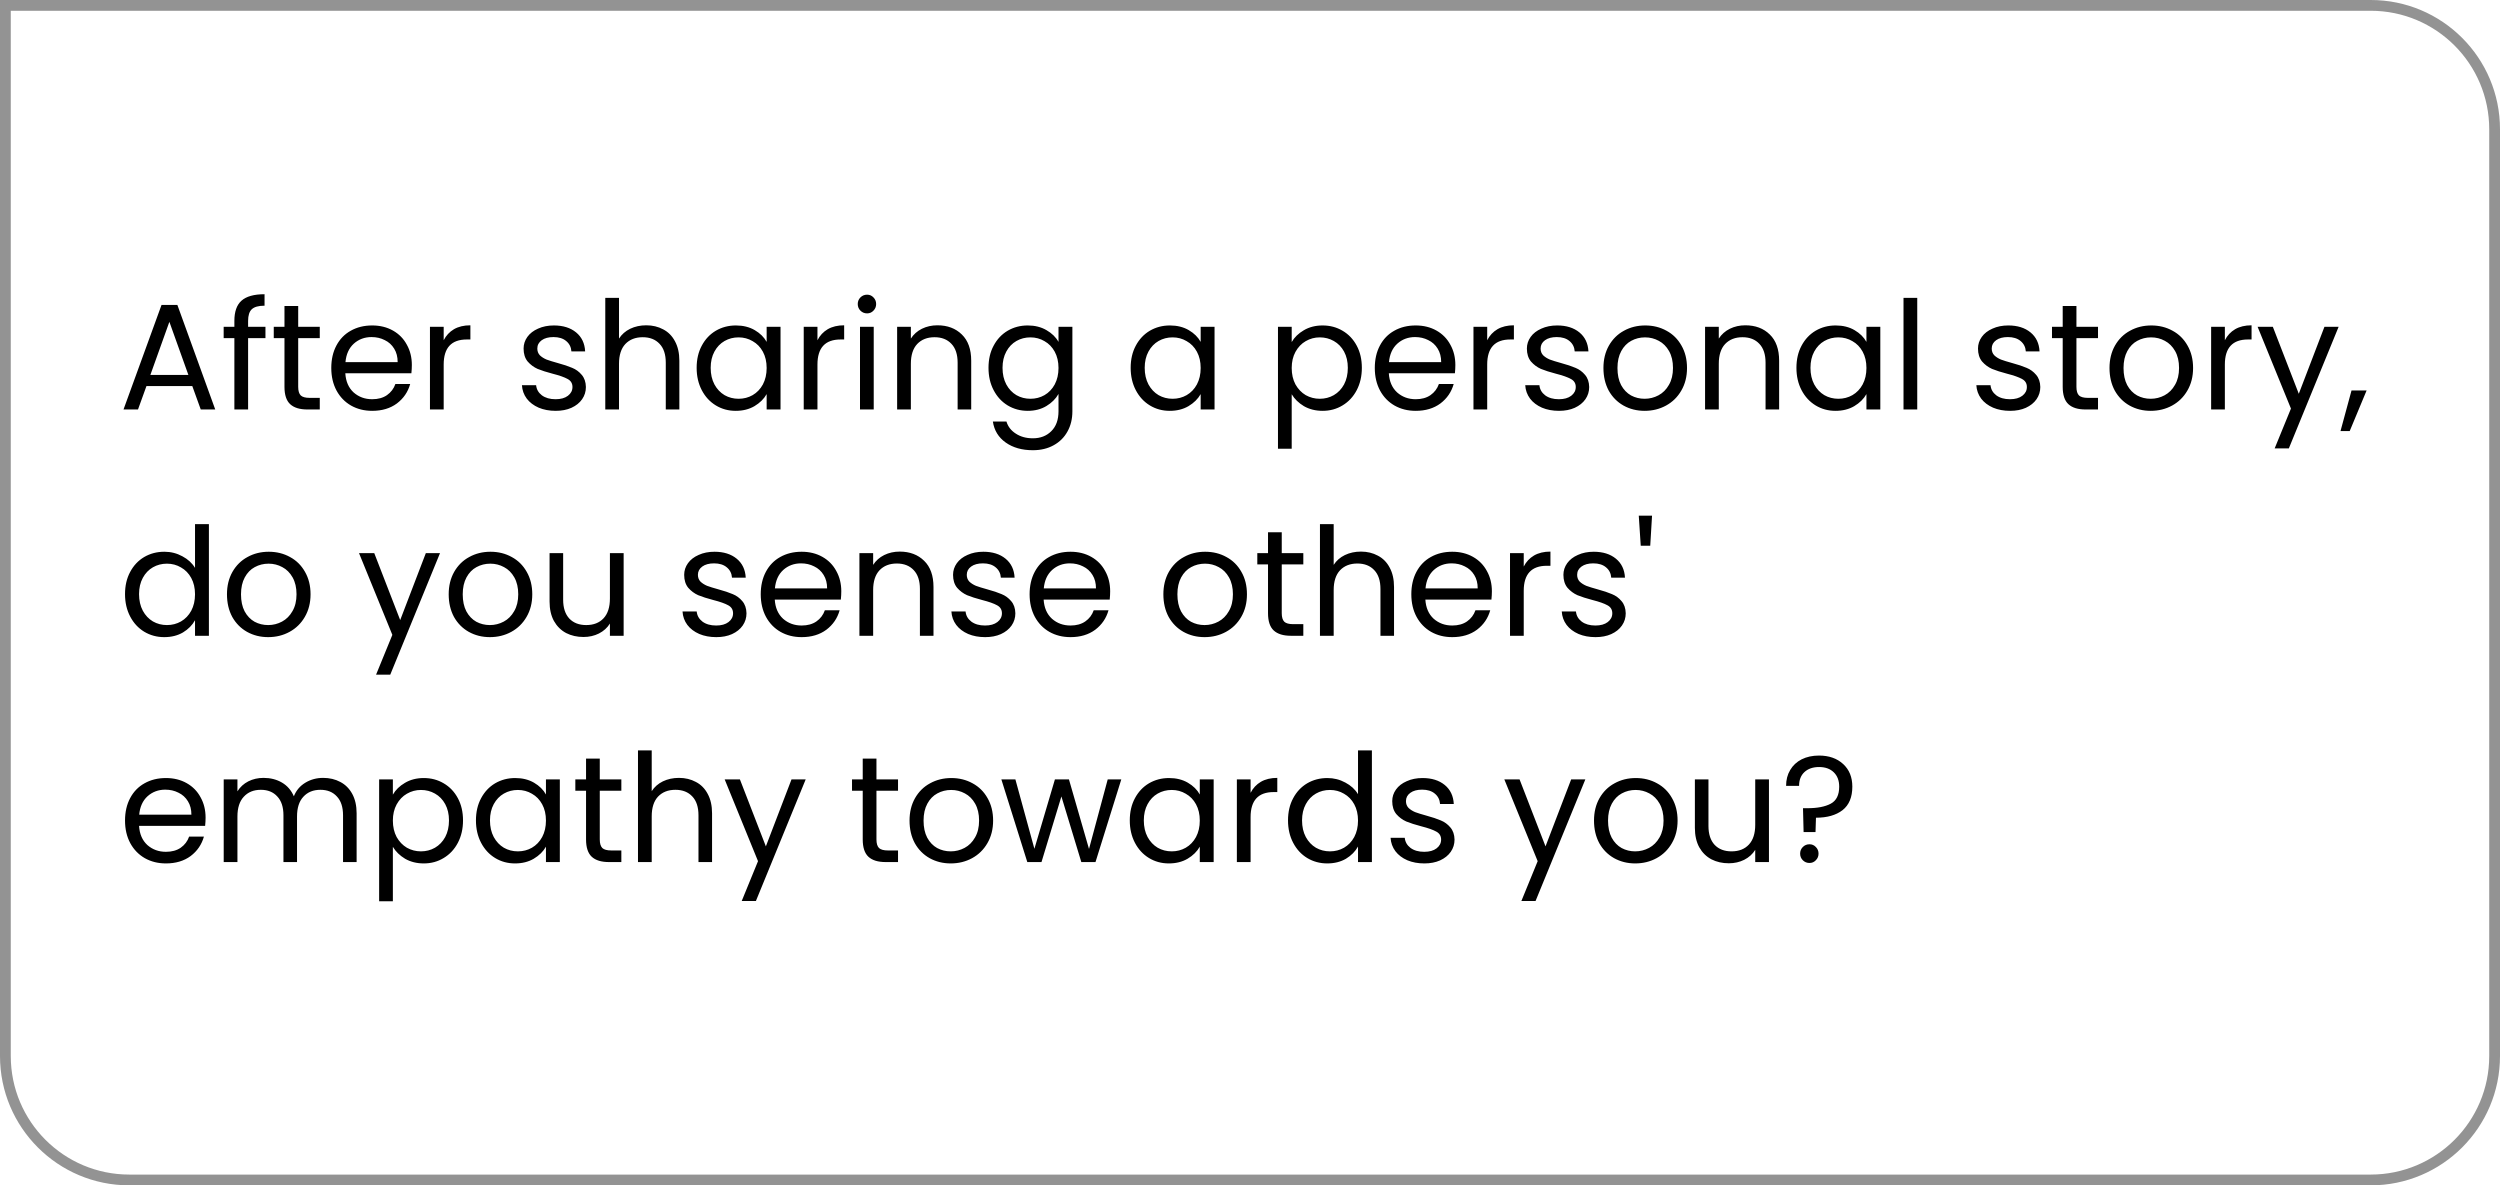 <svg width="232" height="110" viewBox="0 0 232 110" fill="none" xmlns="http://www.w3.org/2000/svg">
<path d="M0.5 0.5H220C226.351 0.5 231.5 5.649 231.5 12V98C231.5 104.351 226.351 109.5 220 109.5H12C5.649 109.5 0.5 104.351 0.5 98V0.5Z" stroke="#939393"/>
<path d="M17.846 35.83H13.59L12.806 38H11.462L14.99 28.298H16.46L19.974 38H18.63L17.846 35.83ZM17.482 34.794L15.718 29.866L13.954 34.794H17.482ZM24.634 31.378H23.024V38H21.75V31.378H20.756V30.328H21.75V29.782C21.75 28.923 21.969 28.298 22.408 27.906C22.856 27.505 23.57 27.304 24.55 27.304V28.368C23.99 28.368 23.593 28.48 23.36 28.704C23.136 28.919 23.024 29.278 23.024 29.782V30.328H24.634V31.378ZM27.673 31.378V35.9C27.673 36.273 27.752 36.539 27.911 36.698C28.07 36.847 28.345 36.922 28.737 36.922H29.675V38H28.527C27.818 38 27.286 37.837 26.931 37.51C26.576 37.183 26.399 36.647 26.399 35.9V31.378H25.405V30.328H26.399V28.396H27.673V30.328H29.675V31.378H27.673ZM38.219 33.87C38.219 34.113 38.205 34.369 38.177 34.64H32.045C32.091 35.396 32.348 35.989 32.815 36.418C33.291 36.838 33.865 37.048 34.537 37.048C35.087 37.048 35.545 36.922 35.909 36.67C36.282 36.409 36.543 36.063 36.693 35.634H38.065C37.859 36.371 37.449 36.973 36.833 37.44C36.217 37.897 35.451 38.126 34.537 38.126C33.809 38.126 33.155 37.963 32.577 37.636C32.007 37.309 31.559 36.847 31.233 36.25C30.906 35.643 30.743 34.943 30.743 34.15C30.743 33.357 30.901 32.661 31.219 32.064C31.536 31.467 31.979 31.009 32.549 30.692C33.127 30.365 33.79 30.202 34.537 30.202C35.265 30.202 35.909 30.361 36.469 30.678C37.029 30.995 37.458 31.434 37.757 31.994C38.065 32.545 38.219 33.17 38.219 33.87ZM36.903 33.604C36.903 33.119 36.795 32.703 36.581 32.358C36.366 32.003 36.072 31.737 35.699 31.56C35.335 31.373 34.929 31.28 34.481 31.28C33.837 31.28 33.286 31.485 32.829 31.896C32.381 32.307 32.124 32.876 32.059 33.604H36.903ZM41.174 31.574C41.398 31.135 41.716 30.795 42.126 30.552C42.546 30.309 43.055 30.188 43.652 30.188V31.504H43.316C41.888 31.504 41.174 32.279 41.174 33.828V38H39.9V30.328H41.174V31.574ZM51.571 38.126C50.983 38.126 50.456 38.028 49.989 37.832C49.523 37.627 49.154 37.347 48.883 36.992C48.613 36.628 48.463 36.213 48.435 35.746H49.751C49.789 36.129 49.966 36.441 50.283 36.684C50.61 36.927 51.035 37.048 51.557 37.048C52.043 37.048 52.425 36.941 52.705 36.726C52.985 36.511 53.125 36.241 53.125 35.914C53.125 35.578 52.976 35.331 52.677 35.172C52.379 35.004 51.917 34.841 51.291 34.682C50.722 34.533 50.255 34.383 49.891 34.234C49.537 34.075 49.229 33.847 48.967 33.548C48.715 33.24 48.589 32.839 48.589 32.344C48.589 31.952 48.706 31.593 48.939 31.266C49.173 30.939 49.504 30.683 49.933 30.496C50.363 30.3 50.853 30.202 51.403 30.202C52.253 30.202 52.939 30.417 53.461 30.846C53.984 31.275 54.264 31.863 54.301 32.61H53.027C52.999 32.209 52.836 31.887 52.537 31.644C52.248 31.401 51.856 31.28 51.361 31.28C50.904 31.28 50.54 31.378 50.269 31.574C49.999 31.77 49.863 32.027 49.863 32.344C49.863 32.596 49.943 32.806 50.101 32.974C50.269 33.133 50.475 33.263 50.717 33.366C50.969 33.459 51.315 33.567 51.753 33.688C52.304 33.837 52.752 33.987 53.097 34.136C53.443 34.276 53.737 34.491 53.979 34.78C54.231 35.069 54.362 35.447 54.371 35.914C54.371 36.334 54.255 36.712 54.021 37.048C53.788 37.384 53.457 37.65 53.027 37.846C52.607 38.033 52.122 38.126 51.571 38.126ZM59.978 30.188C60.556 30.188 61.079 30.314 61.546 30.566C62.013 30.809 62.377 31.177 62.638 31.672C62.908 32.167 63.044 32.769 63.044 33.478V38H61.784V33.66C61.784 32.895 61.593 32.311 61.21 31.91C60.827 31.499 60.304 31.294 59.642 31.294C58.97 31.294 58.433 31.504 58.032 31.924C57.64 32.344 57.444 32.955 57.444 33.758V38H56.17V27.64H57.444V31.42C57.696 31.028 58.041 30.725 58.48 30.51C58.928 30.295 59.427 30.188 59.978 30.188ZM64.649 34.136C64.649 33.352 64.808 32.666 65.125 32.078C65.442 31.481 65.876 31.019 66.427 30.692C66.987 30.365 67.608 30.202 68.289 30.202C68.961 30.202 69.544 30.347 70.039 30.636C70.534 30.925 70.902 31.289 71.145 31.728V30.328H72.433V38H71.145V36.572C70.893 37.02 70.515 37.393 70.011 37.692C69.516 37.981 68.938 38.126 68.275 38.126C67.594 38.126 66.978 37.958 66.427 37.622C65.876 37.286 65.442 36.815 65.125 36.208C64.808 35.601 64.649 34.911 64.649 34.136ZM71.145 34.15C71.145 33.571 71.028 33.067 70.795 32.638C70.561 32.209 70.244 31.882 69.843 31.658C69.451 31.425 69.017 31.308 68.541 31.308C68.065 31.308 67.631 31.42 67.239 31.644C66.847 31.868 66.534 32.195 66.301 32.624C66.067 33.053 65.951 33.557 65.951 34.136C65.951 34.724 66.067 35.237 66.301 35.676C66.534 36.105 66.847 36.437 67.239 36.67C67.631 36.894 68.065 37.006 68.541 37.006C69.017 37.006 69.451 36.894 69.843 36.67C70.244 36.437 70.561 36.105 70.795 35.676C71.028 35.237 71.145 34.729 71.145 34.15ZM75.86 31.574C76.084 31.135 76.401 30.795 76.812 30.552C77.232 30.309 77.74 30.188 78.338 30.188V31.504H78.002C76.574 31.504 75.86 32.279 75.86 33.828V38H74.586V30.328H75.86V31.574ZM80.466 29.082C80.224 29.082 80.019 28.998 79.85 28.83C79.683 28.662 79.599 28.457 79.599 28.214C79.599 27.971 79.683 27.766 79.85 27.598C80.019 27.43 80.224 27.346 80.466 27.346C80.7 27.346 80.896 27.43 81.055 27.598C81.222 27.766 81.306 27.971 81.306 28.214C81.306 28.457 81.222 28.662 81.055 28.83C80.896 28.998 80.7 29.082 80.466 29.082ZM81.082 30.328V38H79.808V30.328H81.082ZM86.992 30.188C87.925 30.188 88.681 30.473 89.26 31.042C89.838 31.602 90.128 32.414 90.128 33.478V38H88.868V33.66C88.868 32.895 88.676 32.311 88.294 31.91C87.911 31.499 87.388 31.294 86.726 31.294C86.054 31.294 85.517 31.504 85.116 31.924C84.724 32.344 84.528 32.955 84.528 33.758V38H83.254V30.328H84.528V31.42C84.78 31.028 85.12 30.725 85.55 30.51C85.988 30.295 86.469 30.188 86.992 30.188ZM95.373 30.202C96.035 30.202 96.614 30.347 97.109 30.636C97.613 30.925 97.986 31.289 98.229 31.728V30.328H99.517V38.168C99.517 38.868 99.368 39.489 99.069 40.03C98.77 40.581 98.341 41.01 97.781 41.318C97.23 41.626 96.586 41.78 95.849 41.78C94.841 41.78 94.001 41.542 93.329 41.066C92.657 40.59 92.26 39.941 92.139 39.12H93.399C93.539 39.587 93.828 39.96 94.267 40.24C94.706 40.529 95.233 40.674 95.849 40.674C96.549 40.674 97.118 40.455 97.557 40.016C98.005 39.577 98.229 38.961 98.229 38.168V36.558C97.977 37.006 97.603 37.379 97.109 37.678C96.614 37.977 96.035 38.126 95.373 38.126C94.692 38.126 94.071 37.958 93.511 37.622C92.96 37.286 92.526 36.815 92.209 36.208C91.891 35.601 91.733 34.911 91.733 34.136C91.733 33.352 91.891 32.666 92.209 32.078C92.526 31.481 92.96 31.019 93.511 30.692C94.071 30.365 94.692 30.202 95.373 30.202ZM98.229 34.15C98.229 33.571 98.112 33.067 97.879 32.638C97.645 32.209 97.328 31.882 96.927 31.658C96.535 31.425 96.101 31.308 95.625 31.308C95.149 31.308 94.715 31.42 94.323 31.644C93.931 31.868 93.618 32.195 93.385 32.624C93.151 33.053 93.035 33.557 93.035 34.136C93.035 34.724 93.151 35.237 93.385 35.676C93.618 36.105 93.931 36.437 94.323 36.67C94.715 36.894 95.149 37.006 95.625 37.006C96.101 37.006 96.535 36.894 96.927 36.67C97.328 36.437 97.645 36.105 97.879 35.676C98.112 35.237 98.229 34.729 98.229 34.15ZM104.926 34.136C104.926 33.352 105.085 32.666 105.402 32.078C105.72 31.481 106.154 31.019 106.704 30.692C107.264 30.365 107.885 30.202 108.566 30.202C109.238 30.202 109.822 30.347 110.316 30.636C110.811 30.925 111.18 31.289 111.422 31.728V30.328H112.71V38H111.422V36.572C111.17 37.02 110.792 37.393 110.288 37.692C109.794 37.981 109.215 38.126 108.552 38.126C107.871 38.126 107.255 37.958 106.704 37.622C106.154 37.286 105.72 36.815 105.402 36.208C105.085 35.601 104.926 34.911 104.926 34.136ZM111.422 34.15C111.422 33.571 111.306 33.067 111.072 32.638C110.839 32.209 110.522 31.882 110.12 31.658C109.728 31.425 109.294 31.308 108.818 31.308C108.342 31.308 107.908 31.42 107.516 31.644C107.124 31.868 106.812 32.195 106.578 32.624C106.345 33.053 106.228 33.557 106.228 34.136C106.228 34.724 106.345 35.237 106.578 35.676C106.812 36.105 107.124 36.437 107.516 36.67C107.908 36.894 108.342 37.006 108.818 37.006C109.294 37.006 109.728 36.894 110.12 36.67C110.522 36.437 110.839 36.105 111.072 35.676C111.306 35.237 111.422 34.729 111.422 34.15ZM119.87 31.742C120.122 31.303 120.495 30.939 120.99 30.65C121.494 30.351 122.077 30.202 122.74 30.202C123.421 30.202 124.037 30.365 124.588 30.692C125.148 31.019 125.586 31.481 125.904 32.078C126.221 32.666 126.38 33.352 126.38 34.136C126.38 34.911 126.221 35.601 125.904 36.208C125.586 36.815 125.148 37.286 124.588 37.622C124.037 37.958 123.421 38.126 122.74 38.126C122.086 38.126 121.508 37.981 121.004 37.692C120.509 37.393 120.131 37.025 119.87 36.586V41.64H118.596V30.328H119.87V31.742ZM125.078 34.136C125.078 33.557 124.961 33.053 124.728 32.624C124.494 32.195 124.177 31.868 123.776 31.644C123.384 31.42 122.95 31.308 122.474 31.308C122.007 31.308 121.573 31.425 121.172 31.658C120.78 31.882 120.462 32.213 120.22 32.652C119.986 33.081 119.87 33.581 119.87 34.15C119.87 34.729 119.986 35.237 120.22 35.676C120.462 36.105 120.78 36.437 121.172 36.67C121.573 36.894 122.007 37.006 122.474 37.006C122.95 37.006 123.384 36.894 123.776 36.67C124.177 36.437 124.494 36.105 124.728 35.676C124.961 35.237 125.078 34.724 125.078 34.136ZM135.057 33.87C135.057 34.113 135.043 34.369 135.015 34.64H128.883C128.929 35.396 129.186 35.989 129.653 36.418C130.129 36.838 130.703 37.048 131.375 37.048C131.925 37.048 132.383 36.922 132.747 36.67C133.12 36.409 133.381 36.063 133.531 35.634H134.903C134.697 36.371 134.287 36.973 133.671 37.44C133.055 37.897 132.289 38.126 131.375 38.126C130.647 38.126 129.993 37.963 129.415 37.636C128.845 37.309 128.397 36.847 128.071 36.25C127.744 35.643 127.581 34.943 127.581 34.15C127.581 33.357 127.739 32.661 128.057 32.064C128.374 31.467 128.817 31.009 129.387 30.692C129.965 30.365 130.628 30.202 131.375 30.202C132.103 30.202 132.747 30.361 133.307 30.678C133.867 30.995 134.296 31.434 134.595 31.994C134.903 32.545 135.057 33.17 135.057 33.87ZM133.741 33.604C133.741 33.119 133.633 32.703 133.419 32.358C133.204 32.003 132.91 31.737 132.537 31.56C132.173 31.373 131.767 31.28 131.319 31.28C130.675 31.28 130.124 31.485 129.667 31.896C129.219 32.307 128.962 32.876 128.897 33.604H133.741ZM138.012 31.574C138.236 31.135 138.553 30.795 138.964 30.552C139.384 30.309 139.893 30.188 140.49 30.188V31.504H140.154C138.726 31.504 138.012 32.279 138.012 33.828V38H136.738V30.328H138.012V31.574ZM144.677 38.126C144.089 38.126 143.561 38.028 143.095 37.832C142.628 37.627 142.259 37.347 141.989 36.992C141.718 36.628 141.569 36.213 141.541 35.746H142.857C142.894 36.129 143.071 36.441 143.389 36.684C143.715 36.927 144.14 37.048 144.663 37.048C145.148 37.048 145.531 36.941 145.811 36.726C146.091 36.511 146.231 36.241 146.231 35.914C146.231 35.578 146.081 35.331 145.783 35.172C145.484 35.004 145.022 34.841 144.397 34.682C143.827 34.533 143.361 34.383 142.997 34.234C142.642 34.075 142.334 33.847 142.073 33.548C141.821 33.24 141.695 32.839 141.695 32.344C141.695 31.952 141.811 31.593 142.045 31.266C142.278 30.939 142.609 30.683 143.039 30.496C143.468 30.3 143.958 30.202 144.509 30.202C145.358 30.202 146.044 30.417 146.567 30.846C147.089 31.275 147.369 31.863 147.407 32.61H146.133C146.105 32.209 145.941 31.887 145.643 31.644C145.353 31.401 144.961 31.28 144.467 31.28C144.009 31.28 143.645 31.378 143.375 31.574C143.104 31.77 142.969 32.027 142.969 32.344C142.969 32.596 143.048 32.806 143.207 32.974C143.375 33.133 143.58 33.263 143.823 33.366C144.075 33.459 144.42 33.567 144.859 33.688C145.409 33.837 145.857 33.987 146.203 34.136C146.548 34.276 146.842 34.491 147.085 34.78C147.337 35.069 147.467 35.447 147.477 35.914C147.477 36.334 147.36 36.712 147.127 37.048C146.893 37.384 146.562 37.65 146.133 37.846C145.713 38.033 145.227 38.126 144.677 38.126ZM152.621 38.126C151.903 38.126 151.249 37.963 150.661 37.636C150.083 37.309 149.625 36.847 149.289 36.25C148.963 35.643 148.799 34.943 148.799 34.15C148.799 33.366 148.967 32.675 149.303 32.078C149.649 31.471 150.115 31.009 150.703 30.692C151.291 30.365 151.949 30.202 152.677 30.202C153.405 30.202 154.063 30.365 154.651 30.692C155.239 31.009 155.701 31.467 156.037 32.064C156.383 32.661 156.555 33.357 156.555 34.15C156.555 34.943 156.378 35.643 156.023 36.25C155.678 36.847 155.207 37.309 154.609 37.636C154.012 37.963 153.349 38.126 152.621 38.126ZM152.621 37.006C153.079 37.006 153.508 36.899 153.909 36.684C154.311 36.469 154.633 36.147 154.875 35.718C155.127 35.289 155.253 34.766 155.253 34.15C155.253 33.534 155.132 33.011 154.889 32.582C154.647 32.153 154.329 31.835 153.937 31.63C153.545 31.415 153.121 31.308 152.663 31.308C152.197 31.308 151.767 31.415 151.375 31.63C150.993 31.835 150.685 32.153 150.451 32.582C150.218 33.011 150.101 33.534 150.101 34.15C150.101 34.775 150.213 35.303 150.437 35.732C150.671 36.161 150.979 36.483 151.361 36.698C151.744 36.903 152.164 37.006 152.621 37.006ZM161.968 30.188C162.902 30.188 163.658 30.473 164.236 31.042C164.815 31.602 165.104 32.414 165.104 33.478V38H163.844V33.66C163.844 32.895 163.653 32.311 163.27 31.91C162.888 31.499 162.365 31.294 161.702 31.294C161.03 31.294 160.494 31.504 160.092 31.924C159.7 32.344 159.504 32.955 159.504 33.758V38H158.23V30.328H159.504V31.42C159.756 31.028 160.097 30.725 160.526 30.51C160.965 30.295 161.446 30.188 161.968 30.188ZM166.709 34.136C166.709 33.352 166.868 32.666 167.185 32.078C167.503 31.481 167.937 31.019 168.487 30.692C169.047 30.365 169.668 30.202 170.349 30.202C171.021 30.202 171.605 30.347 172.099 30.636C172.594 30.925 172.963 31.289 173.205 31.728V30.328H174.493V38H173.205V36.572C172.953 37.02 172.575 37.393 172.071 37.692C171.577 37.981 170.998 38.126 170.335 38.126C169.654 38.126 169.038 37.958 168.487 37.622C167.937 37.286 167.503 36.815 167.185 36.208C166.868 35.601 166.709 34.911 166.709 34.136ZM173.205 34.15C173.205 33.571 173.089 33.067 172.855 32.638C172.622 32.209 172.305 31.882 171.903 31.658C171.511 31.425 171.077 31.308 170.601 31.308C170.125 31.308 169.691 31.42 169.299 31.644C168.907 31.868 168.595 32.195 168.361 32.624C168.128 33.053 168.011 33.557 168.011 34.136C168.011 34.724 168.128 35.237 168.361 35.676C168.595 36.105 168.907 36.437 169.299 36.67C169.691 36.894 170.125 37.006 170.601 37.006C171.077 37.006 171.511 36.894 171.903 36.67C172.305 36.437 172.622 36.105 172.855 35.676C173.089 35.237 173.205 34.729 173.205 34.15ZM177.92 27.64V38H176.646V27.64H177.92ZM186.54 38.126C185.952 38.126 185.425 38.028 184.958 37.832C184.491 37.627 184.123 37.347 183.852 36.992C183.581 36.628 183.432 36.213 183.404 35.746H184.72C184.757 36.129 184.935 36.441 185.252 36.684C185.579 36.927 186.003 37.048 186.526 37.048C187.011 37.048 187.394 36.941 187.674 36.726C187.954 36.511 188.094 36.241 188.094 35.914C188.094 35.578 187.945 35.331 187.646 35.172C187.347 35.004 186.885 34.841 186.26 34.682C185.691 34.533 185.224 34.383 184.86 34.234C184.505 34.075 184.197 33.847 183.936 33.548C183.684 33.24 183.558 32.839 183.558 32.344C183.558 31.952 183.675 31.593 183.908 31.266C184.141 30.939 184.473 30.683 184.902 30.496C185.331 30.3 185.821 30.202 186.372 30.202C187.221 30.202 187.907 30.417 188.43 30.846C188.953 31.275 189.233 31.863 189.27 32.61H187.996C187.968 32.209 187.805 31.887 187.506 31.644C187.217 31.401 186.825 31.28 186.33 31.28C185.873 31.28 185.509 31.378 185.238 31.574C184.967 31.77 184.832 32.027 184.832 32.344C184.832 32.596 184.911 32.806 185.07 32.974C185.238 33.133 185.443 33.263 185.686 33.366C185.938 33.459 186.283 33.567 186.722 33.688C187.273 33.837 187.721 33.987 188.066 34.136C188.411 34.276 188.705 34.491 188.948 34.78C189.2 35.069 189.331 35.447 189.34 35.914C189.34 36.334 189.223 36.712 188.99 37.048C188.757 37.384 188.425 37.65 187.996 37.846C187.576 38.033 187.091 38.126 186.54 38.126ZM192.693 31.378V35.9C192.693 36.273 192.772 36.539 192.931 36.698C193.089 36.847 193.365 36.922 193.757 36.922H194.695V38H193.547C192.837 38 192.305 37.837 191.951 37.51C191.596 37.183 191.419 36.647 191.419 35.9V31.378H190.425V30.328H191.419V28.396H192.693V30.328H194.695V31.378H192.693ZM199.584 38.126C198.865 38.126 198.212 37.963 197.624 37.636C197.045 37.309 196.588 36.847 196.252 36.25C195.925 35.643 195.762 34.943 195.762 34.15C195.762 33.366 195.93 32.675 196.266 32.078C196.611 31.471 197.078 31.009 197.666 30.692C198.254 30.365 198.912 30.202 199.64 30.202C200.368 30.202 201.026 30.365 201.614 30.692C202.202 31.009 202.664 31.467 203 32.064C203.345 32.661 203.518 33.357 203.518 34.15C203.518 34.943 203.341 35.643 202.986 36.25C202.641 36.847 202.169 37.309 201.572 37.636C200.975 37.963 200.312 38.126 199.584 38.126ZM199.584 37.006C200.041 37.006 200.471 36.899 200.872 36.684C201.273 36.469 201.595 36.147 201.838 35.718C202.09 35.289 202.216 34.766 202.216 34.15C202.216 33.534 202.095 33.011 201.852 32.582C201.609 32.153 201.292 31.835 200.9 31.63C200.508 31.415 200.083 31.308 199.626 31.308C199.159 31.308 198.73 31.415 198.338 31.63C197.955 31.835 197.647 32.153 197.414 32.582C197.181 33.011 197.064 33.534 197.064 34.15C197.064 34.775 197.176 35.303 197.4 35.732C197.633 36.161 197.941 36.483 198.324 36.698C198.707 36.903 199.127 37.006 199.584 37.006ZM206.467 31.574C206.691 31.135 207.009 30.795 207.419 30.552C207.839 30.309 208.348 30.188 208.945 30.188V31.504H208.609C207.181 31.504 206.467 32.279 206.467 33.828V38H205.193V30.328H206.467V31.574ZM217.024 30.328L212.404 41.612H211.088L212.6 37.916L209.506 30.328H210.92L213.328 36.544L215.708 30.328H217.024ZM219.621 36.236L218.053 40.002H217.199L218.221 36.236H219.621ZM11.602 55.136C11.602 54.352 11.761 53.666 12.078 53.078C12.395 52.481 12.829 52.019 13.38 51.692C13.94 51.365 14.565 51.202 15.256 51.202C15.853 51.202 16.409 51.342 16.922 51.622C17.435 51.893 17.827 52.252 18.098 52.7V48.64H19.386V59H18.098V57.558C17.846 58.015 17.473 58.393 16.978 58.692C16.483 58.981 15.905 59.126 15.242 59.126C14.561 59.126 13.94 58.958 13.38 58.622C12.829 58.286 12.395 57.815 12.078 57.208C11.761 56.601 11.602 55.911 11.602 55.136ZM18.098 55.15C18.098 54.571 17.981 54.067 17.748 53.638C17.515 53.209 17.197 52.882 16.796 52.658C16.404 52.425 15.97 52.308 15.494 52.308C15.018 52.308 14.584 52.42 14.192 52.644C13.8 52.868 13.487 53.195 13.254 53.624C13.021 54.053 12.904 54.557 12.904 55.136C12.904 55.724 13.021 56.237 13.254 56.676C13.487 57.105 13.8 57.437 14.192 57.67C14.584 57.894 15.018 58.006 15.494 58.006C15.97 58.006 16.404 57.894 16.796 57.67C17.197 57.437 17.515 57.105 17.748 56.676C17.981 56.237 18.098 55.729 18.098 55.15ZM24.885 59.126C24.166 59.126 23.513 58.963 22.925 58.636C22.346 58.309 21.889 57.847 21.553 57.25C21.226 56.643 21.063 55.943 21.063 55.15C21.063 54.366 21.231 53.675 21.567 53.078C21.912 52.471 22.379 52.009 22.967 51.692C23.555 51.365 24.213 51.202 24.941 51.202C25.669 51.202 26.327 51.365 26.915 51.692C27.503 52.009 27.965 52.467 28.301 53.064C28.646 53.661 28.819 54.357 28.819 55.15C28.819 55.943 28.642 56.643 28.287 57.25C27.942 57.847 27.47 58.309 26.873 58.636C26.276 58.963 25.613 59.126 24.885 59.126ZM24.885 58.006C25.342 58.006 25.772 57.899 26.173 57.684C26.574 57.469 26.896 57.147 27.139 56.718C27.391 56.289 27.517 55.766 27.517 55.15C27.517 54.534 27.396 54.011 27.153 53.582C26.91 53.153 26.593 52.835 26.201 52.63C25.809 52.415 25.384 52.308 24.927 52.308C24.46 52.308 24.031 52.415 23.639 52.63C23.256 52.835 22.948 53.153 22.715 53.582C22.482 54.011 22.365 54.534 22.365 55.15C22.365 55.775 22.477 56.303 22.701 56.732C22.934 57.161 23.242 57.483 23.625 57.698C24.008 57.903 24.428 58.006 24.885 58.006ZM40.834 51.328L36.214 62.612H34.898L36.41 58.916L33.316 51.328H34.73L37.138 57.544L39.518 51.328H40.834ZM45.461 59.126C44.742 59.126 44.089 58.963 43.501 58.636C42.922 58.309 42.465 57.847 42.129 57.25C41.802 56.643 41.639 55.943 41.639 55.15C41.639 54.366 41.807 53.675 42.143 53.078C42.488 52.471 42.955 52.009 43.543 51.692C44.131 51.365 44.789 51.202 45.517 51.202C46.245 51.202 46.903 51.365 47.491 51.692C48.079 52.009 48.541 52.467 48.877 53.064C49.222 53.661 49.395 54.357 49.395 55.15C49.395 55.943 49.218 56.643 48.863 57.25C48.518 57.847 48.046 58.309 47.449 58.636C46.852 58.963 46.189 59.126 45.461 59.126ZM45.461 58.006C45.918 58.006 46.348 57.899 46.749 57.684C47.15 57.469 47.472 57.147 47.715 56.718C47.967 56.289 48.093 55.766 48.093 55.15C48.093 54.534 47.972 54.011 47.729 53.582C47.486 53.153 47.169 52.835 46.777 52.63C46.385 52.415 45.96 52.308 45.503 52.308C45.036 52.308 44.607 52.415 44.215 52.63C43.832 52.835 43.524 53.153 43.291 53.582C43.058 54.011 42.941 54.534 42.941 55.15C42.941 55.775 43.053 56.303 43.277 56.732C43.51 57.161 43.818 57.483 44.201 57.698C44.584 57.903 45.004 58.006 45.461 58.006ZM57.874 51.328V59H56.6V57.866C56.358 58.258 56.017 58.566 55.578 58.79C55.149 59.005 54.673 59.112 54.15 59.112C53.553 59.112 53.016 58.991 52.54 58.748C52.064 58.496 51.686 58.123 51.406 57.628C51.136 57.133 51 56.531 51 55.822V51.328H52.26V55.654C52.26 56.41 52.452 56.993 52.834 57.404C53.217 57.805 53.739 58.006 54.402 58.006C55.084 58.006 55.62 57.796 56.012 57.376C56.404 56.956 56.6 56.345 56.6 55.542V51.328H57.874ZM66.474 59.126C65.886 59.126 65.358 59.028 64.892 58.832C64.425 58.627 64.056 58.347 63.786 57.992C63.515 57.628 63.366 57.213 63.338 56.746H64.654C64.691 57.129 64.868 57.441 65.186 57.684C65.512 57.927 65.937 58.048 66.46 58.048C66.945 58.048 67.328 57.941 67.608 57.726C67.888 57.511 68.028 57.241 68.028 56.914C68.028 56.578 67.878 56.331 67.58 56.172C67.281 56.004 66.819 55.841 66.194 55.682C65.624 55.533 65.158 55.383 64.794 55.234C64.439 55.075 64.131 54.847 63.87 54.548C63.618 54.24 63.492 53.839 63.492 53.344C63.492 52.952 63.608 52.593 63.842 52.266C64.075 51.939 64.406 51.683 64.836 51.496C65.265 51.3 65.755 51.202 66.306 51.202C67.155 51.202 67.841 51.417 68.364 51.846C68.886 52.275 69.166 52.863 69.204 53.61H67.93C67.902 53.209 67.738 52.887 67.44 52.644C67.15 52.401 66.758 52.28 66.264 52.28C65.806 52.28 65.442 52.378 65.172 52.574C64.901 52.77 64.766 53.027 64.766 53.344C64.766 53.596 64.845 53.806 65.004 53.974C65.172 54.133 65.377 54.263 65.62 54.366C65.872 54.459 66.217 54.567 66.656 54.688C67.206 54.837 67.654 54.987 68 55.136C68.345 55.276 68.639 55.491 68.882 55.78C69.134 56.069 69.264 56.447 69.274 56.914C69.274 57.334 69.157 57.712 68.924 58.048C68.69 58.384 68.359 58.65 67.93 58.846C67.51 59.033 67.024 59.126 66.474 59.126ZM78.072 54.87C78.072 55.113 78.058 55.369 78.03 55.64H71.898C71.945 56.396 72.201 56.989 72.668 57.418C73.144 57.838 73.718 58.048 74.39 58.048C74.941 58.048 75.398 57.922 75.762 57.67C76.135 57.409 76.397 57.063 76.546 56.634H77.918C77.713 57.371 77.302 57.973 76.686 58.44C76.07 58.897 75.305 59.126 74.39 59.126C73.662 59.126 73.009 58.963 72.43 58.636C71.861 58.309 71.413 57.847 71.086 57.25C70.76 56.643 70.596 55.943 70.596 55.15C70.596 54.357 70.755 53.661 71.072 53.064C71.389 52.467 71.833 52.009 72.402 51.692C72.981 51.365 73.644 51.202 74.39 51.202C75.118 51.202 75.762 51.361 76.322 51.678C76.882 51.995 77.311 52.434 77.61 52.994C77.918 53.545 78.072 54.17 78.072 54.87ZM76.756 54.604C76.756 54.119 76.649 53.703 76.434 53.358C76.219 53.003 75.925 52.737 75.552 52.56C75.188 52.373 74.782 52.28 74.334 52.28C73.69 52.28 73.139 52.485 72.682 52.896C72.234 53.307 71.978 53.876 71.912 54.604H76.756ZM83.492 51.188C84.425 51.188 85.181 51.473 85.76 52.042C86.338 52.602 86.628 53.414 86.628 54.478V59H85.368V54.66C85.368 53.895 85.176 53.311 84.794 52.91C84.411 52.499 83.888 52.294 83.226 52.294C82.554 52.294 82.017 52.504 81.616 52.924C81.224 53.344 81.028 53.955 81.028 54.758V59H79.754V51.328H81.028V52.42C81.28 52.028 81.62 51.725 82.05 51.51C82.488 51.295 82.969 51.188 83.492 51.188ZM91.425 59.126C90.837 59.126 90.309 59.028 89.843 58.832C89.376 58.627 89.007 58.347 88.737 57.992C88.466 57.628 88.317 57.213 88.289 56.746H89.605C89.642 57.129 89.82 57.441 90.137 57.684C90.463 57.927 90.888 58.048 91.411 58.048C91.896 58.048 92.279 57.941 92.559 57.726C92.839 57.511 92.979 57.241 92.979 56.914C92.979 56.578 92.829 56.331 92.531 56.172C92.232 56.004 91.77 55.841 91.145 55.682C90.576 55.533 90.109 55.383 89.745 55.234C89.39 55.075 89.082 54.847 88.821 54.548C88.569 54.24 88.443 53.839 88.443 53.344C88.443 52.952 88.559 52.593 88.793 52.266C89.026 51.939 89.358 51.683 89.787 51.496C90.216 51.3 90.706 51.202 91.257 51.202C92.106 51.202 92.792 51.417 93.315 51.846C93.838 52.275 94.118 52.863 94.155 53.61H92.881C92.853 53.209 92.689 52.887 92.391 52.644C92.102 52.401 91.71 52.28 91.215 52.28C90.757 52.28 90.394 52.378 90.123 52.574C89.852 52.77 89.717 53.027 89.717 53.344C89.717 53.596 89.796 53.806 89.955 53.974C90.123 54.133 90.328 54.263 90.571 54.366C90.823 54.459 91.168 54.567 91.607 54.688C92.157 54.837 92.606 54.987 92.951 55.136C93.296 55.276 93.59 55.491 93.833 55.78C94.085 56.069 94.216 56.447 94.225 56.914C94.225 57.334 94.108 57.712 93.875 58.048C93.641 58.384 93.31 58.65 92.881 58.846C92.461 59.033 91.975 59.126 91.425 59.126ZM103.023 54.87C103.023 55.113 103.009 55.369 102.981 55.64H96.849C96.896 56.396 97.153 56.989 97.619 57.418C98.095 57.838 98.669 58.048 99.341 58.048C99.892 58.048 100.349 57.922 100.713 57.67C101.087 57.409 101.348 57.063 101.497 56.634H102.869C102.664 57.371 102.253 57.973 101.637 58.44C101.021 58.897 100.256 59.126 99.341 59.126C98.613 59.126 97.96 58.963 97.381 58.636C96.812 58.309 96.364 57.847 96.037 57.25C95.711 56.643 95.547 55.943 95.547 55.15C95.547 54.357 95.706 53.661 96.023 53.064C96.341 52.467 96.784 52.009 97.353 51.692C97.932 51.365 98.595 51.202 99.341 51.202C100.069 51.202 100.713 51.361 101.273 51.678C101.833 51.995 102.263 52.434 102.561 52.994C102.869 53.545 103.023 54.17 103.023 54.87ZM101.707 54.604C101.707 54.119 101.6 53.703 101.385 53.358C101.171 53.003 100.877 52.737 100.503 52.56C100.139 52.373 99.733 52.28 99.285 52.28C98.641 52.28 98.091 52.485 97.633 52.896C97.185 53.307 96.929 53.876 96.863 54.604H101.707ZM111.783 59.126C111.065 59.126 110.411 58.963 109.823 58.636C109.245 58.309 108.787 57.847 108.451 57.25C108.125 56.643 107.961 55.943 107.961 55.15C107.961 54.366 108.129 53.675 108.465 53.078C108.811 52.471 109.277 52.009 109.865 51.692C110.453 51.365 111.111 51.202 111.839 51.202C112.567 51.202 113.225 51.365 113.813 51.692C114.401 52.009 114.863 52.467 115.199 53.064C115.545 53.661 115.717 54.357 115.717 55.15C115.717 55.943 115.54 56.643 115.185 57.25C114.84 57.847 114.369 58.309 113.771 58.636C113.174 58.963 112.511 59.126 111.783 59.126ZM111.783 58.006C112.241 58.006 112.67 57.899 113.071 57.684C113.473 57.469 113.795 57.147 114.037 56.718C114.289 56.289 114.415 55.766 114.415 55.15C114.415 54.534 114.294 54.011 114.051 53.582C113.809 53.153 113.491 52.835 113.099 52.63C112.707 52.415 112.283 52.308 111.825 52.308C111.359 52.308 110.929 52.415 110.537 52.63C110.155 52.835 109.847 53.153 109.613 53.582C109.38 54.011 109.263 54.534 109.263 55.15C109.263 55.775 109.375 56.303 109.599 56.732C109.833 57.161 110.141 57.483 110.523 57.698C110.906 57.903 111.326 58.006 111.783 58.006ZM118.946 52.378V56.9C118.946 57.273 119.026 57.539 119.184 57.698C119.343 57.847 119.618 57.922 120.01 57.922H120.948V59H119.8C119.091 59 118.559 58.837 118.204 58.51C117.85 58.183 117.672 57.647 117.672 56.9V52.378H116.678V51.328H117.672V49.396H118.946V51.328H120.948V52.378H118.946ZM126.3 51.188C126.879 51.188 127.401 51.314 127.868 51.566C128.335 51.809 128.699 52.177 128.96 52.672C129.231 53.167 129.366 53.769 129.366 54.478V59H128.106V54.66C128.106 53.895 127.915 53.311 127.532 52.91C127.149 52.499 126.627 52.294 125.964 52.294C125.292 52.294 124.755 52.504 124.354 52.924C123.962 53.344 123.766 53.955 123.766 54.758V59H122.492V48.64H123.766V52.42C124.018 52.028 124.363 51.725 124.802 51.51C125.25 51.295 125.749 51.188 126.3 51.188ZM138.447 54.87C138.447 55.113 138.433 55.369 138.405 55.64H132.273C132.32 56.396 132.576 56.989 133.043 57.418C133.519 57.838 134.093 58.048 134.765 58.048C135.316 58.048 135.773 57.922 136.137 57.67C136.51 57.409 136.772 57.063 136.921 56.634H138.293C138.088 57.371 137.677 57.973 137.061 58.44C136.445 58.897 135.68 59.126 134.765 59.126C134.037 59.126 133.384 58.963 132.805 58.636C132.236 58.309 131.788 57.847 131.461 57.25C131.134 56.643 130.971 55.943 130.971 55.15C130.971 54.357 131.13 53.661 131.447 53.064C131.764 52.467 132.208 52.009 132.777 51.692C133.356 51.365 134.018 51.202 134.765 51.202C135.493 51.202 136.137 51.361 136.697 51.678C137.257 51.995 137.686 52.434 137.985 52.994C138.293 53.545 138.447 54.17 138.447 54.87ZM137.131 54.604C137.131 54.119 137.024 53.703 136.809 53.358C136.594 53.003 136.3 52.737 135.927 52.56C135.563 52.373 135.157 52.28 134.709 52.28C134.065 52.28 133.514 52.485 133.057 52.896C132.609 53.307 132.352 53.876 132.287 54.604H137.131ZM141.403 52.574C141.627 52.135 141.944 51.795 142.355 51.552C142.775 51.309 143.283 51.188 143.881 51.188V52.504H143.545C142.117 52.504 141.403 53.279 141.403 54.828V59H140.129V51.328H141.403V52.574ZM148.067 59.126C147.479 59.126 146.952 59.028 146.485 58.832C146.019 58.627 145.65 58.347 145.379 57.992C145.109 57.628 144.959 57.213 144.931 56.746H146.247C146.285 57.129 146.462 57.441 146.779 57.684C147.106 57.927 147.531 58.048 148.053 58.048C148.539 58.048 148.921 57.941 149.201 57.726C149.481 57.511 149.621 57.241 149.621 56.914C149.621 56.578 149.472 56.331 149.173 56.172C148.875 56.004 148.413 55.841 147.787 55.682C147.218 55.533 146.751 55.383 146.387 55.234C146.033 55.075 145.725 54.847 145.463 54.548C145.211 54.24 145.085 53.839 145.085 53.344C145.085 52.952 145.202 52.593 145.435 52.266C145.669 51.939 146 51.683 146.429 51.496C146.859 51.3 147.349 51.202 147.899 51.202C148.749 51.202 149.435 51.417 149.957 51.846C150.48 52.275 150.76 52.863 150.797 53.61H149.523C149.495 53.209 149.332 52.887 149.033 52.644C148.744 52.401 148.352 52.28 147.857 52.28C147.4 52.28 147.036 52.378 146.765 52.574C146.495 52.77 146.359 53.027 146.359 53.344C146.359 53.596 146.439 53.806 146.597 53.974C146.765 54.133 146.971 54.263 147.213 54.366C147.465 54.459 147.811 54.567 148.249 54.688C148.8 54.837 149.248 54.987 149.593 55.136C149.939 55.276 150.233 55.491 150.475 55.78C150.727 56.069 150.858 56.447 150.867 56.914C150.867 57.334 150.751 57.712 150.517 58.048C150.284 58.384 149.953 58.65 149.523 58.846C149.103 59.033 148.618 59.126 148.067 59.126ZM153.31 47.856L153.142 50.642H152.26L152.078 47.856H153.31ZM19.078 75.87C19.078 76.113 19.064 76.369 19.036 76.64H12.904C12.951 77.396 13.207 77.989 13.674 78.418C14.15 78.838 14.724 79.048 15.396 79.048C15.947 79.048 16.404 78.922 16.768 78.67C17.141 78.409 17.403 78.063 17.552 77.634H18.924C18.719 78.371 18.308 78.973 17.692 79.44C17.076 79.897 16.311 80.126 15.396 80.126C14.668 80.126 14.015 79.963 13.436 79.636C12.867 79.309 12.419 78.847 12.092 78.25C11.765 77.643 11.602 76.943 11.602 76.15C11.602 75.357 11.761 74.661 12.078 74.064C12.395 73.467 12.839 73.009 13.408 72.692C13.987 72.365 14.649 72.202 15.396 72.202C16.124 72.202 16.768 72.361 17.328 72.678C17.888 72.995 18.317 73.434 18.616 73.994C18.924 74.545 19.078 75.17 19.078 75.87ZM17.762 75.604C17.762 75.119 17.655 74.703 17.44 74.358C17.225 74.003 16.931 73.737 16.558 73.56C16.194 73.373 15.788 73.28 15.34 73.28C14.696 73.28 14.145 73.485 13.688 73.896C13.24 74.307 12.983 74.876 12.918 75.604H17.762ZM29.986 72.188C30.583 72.188 31.115 72.314 31.582 72.566C32.048 72.809 32.417 73.177 32.688 73.672C32.958 74.167 33.094 74.769 33.094 75.478V80H31.834V75.66C31.834 74.895 31.642 74.311 31.26 73.91C30.886 73.499 30.378 73.294 29.734 73.294C29.071 73.294 28.544 73.509 28.152 73.938C27.76 74.358 27.564 74.969 27.564 75.772V80H26.304V75.66C26.304 74.895 26.112 74.311 25.73 73.91C25.356 73.499 24.848 73.294 24.204 73.294C23.541 73.294 23.014 73.509 22.622 73.938C22.23 74.358 22.034 74.969 22.034 75.772V80H20.76V72.328H22.034V73.434C22.286 73.033 22.622 72.725 23.042 72.51C23.471 72.295 23.942 72.188 24.456 72.188C25.1 72.188 25.669 72.333 26.164 72.622C26.658 72.911 27.027 73.336 27.27 73.896C27.484 73.355 27.839 72.935 28.334 72.636C28.828 72.337 29.379 72.188 29.986 72.188ZM36.458 73.742C36.709 73.303 37.083 72.939 37.578 72.65C38.081 72.351 38.665 72.202 39.328 72.202C40.009 72.202 40.625 72.365 41.175 72.692C41.736 73.019 42.174 73.481 42.492 74.078C42.809 74.666 42.968 75.352 42.968 76.136C42.968 76.911 42.809 77.601 42.492 78.208C42.174 78.815 41.736 79.286 41.175 79.622C40.625 79.958 40.009 80.126 39.328 80.126C38.674 80.126 38.096 79.981 37.592 79.692C37.097 79.393 36.719 79.025 36.458 78.586V83.64H35.184V72.328H36.458V73.742ZM41.666 76.136C41.666 75.557 41.549 75.053 41.316 74.624C41.082 74.195 40.765 73.868 40.364 73.644C39.971 73.42 39.538 73.308 39.062 73.308C38.595 73.308 38.161 73.425 37.76 73.658C37.367 73.882 37.05 74.213 36.807 74.652C36.574 75.081 36.458 75.581 36.458 76.15C36.458 76.729 36.574 77.237 36.807 77.676C37.05 78.105 37.367 78.437 37.76 78.67C38.161 78.894 38.595 79.006 39.062 79.006C39.538 79.006 39.971 78.894 40.364 78.67C40.765 78.437 41.082 78.105 41.316 77.676C41.549 77.237 41.666 76.724 41.666 76.136ZM44.168 76.136C44.168 75.352 44.327 74.666 44.644 74.078C44.962 73.481 45.396 73.019 45.946 72.692C46.506 72.365 47.127 72.202 47.808 72.202C48.48 72.202 49.064 72.347 49.558 72.636C50.053 72.925 50.422 73.289 50.664 73.728V72.328H51.952V80H50.664V78.572C50.412 79.02 50.034 79.393 49.53 79.692C49.036 79.981 48.457 80.126 47.794 80.126C47.113 80.126 46.497 79.958 45.946 79.622C45.396 79.286 44.962 78.815 44.644 78.208C44.327 77.601 44.168 76.911 44.168 76.136ZM50.664 76.15C50.664 75.571 50.548 75.067 50.314 74.638C50.081 74.209 49.764 73.882 49.362 73.658C48.97 73.425 48.536 73.308 48.06 73.308C47.584 73.308 47.15 73.42 46.758 73.644C46.366 73.868 46.054 74.195 45.82 74.624C45.587 75.053 45.47 75.557 45.47 76.136C45.47 76.724 45.587 77.237 45.82 77.676C46.054 78.105 46.366 78.437 46.758 78.67C47.15 78.894 47.584 79.006 48.06 79.006C48.536 79.006 48.97 78.894 49.362 78.67C49.764 78.437 50.081 78.105 50.314 77.676C50.548 77.237 50.664 76.729 50.664 76.15ZM55.659 73.378V77.9C55.659 78.273 55.739 78.539 55.897 78.698C56.056 78.847 56.331 78.922 56.723 78.922H57.661V80H56.513C55.804 80 55.272 79.837 54.917 79.51C54.563 79.183 54.385 78.647 54.385 77.9V73.378H53.391V72.328H54.385V70.396H55.659V72.328H57.661V73.378H55.659ZM63.013 72.188C63.592 72.188 64.114 72.314 64.581 72.566C65.048 72.809 65.412 73.177 65.673 73.672C65.944 74.167 66.079 74.769 66.079 75.478V80H64.819V75.66C64.819 74.895 64.628 74.311 64.245 73.91C63.862 73.499 63.34 73.294 62.677 73.294C62.005 73.294 61.468 73.504 61.067 73.924C60.675 74.344 60.479 74.955 60.479 75.758V80H59.205V69.64H60.479V73.42C60.731 73.028 61.076 72.725 61.515 72.51C61.963 72.295 62.462 72.188 63.013 72.188ZM74.768 72.328L70.148 83.612H68.832L70.344 79.916L67.25 72.328H68.664L71.072 78.544L73.452 72.328H74.768ZM81.335 73.378V77.9C81.335 78.273 81.415 78.539 81.573 78.698C81.732 78.847 82.007 78.922 82.399 78.922H83.337V80H82.189C81.48 80 80.948 79.837 80.593 79.51C80.239 79.183 80.061 78.647 80.061 77.9V73.378H79.067V72.328H80.061V70.396H81.335V72.328H83.337V73.378H81.335ZM88.227 80.126C87.508 80.126 86.855 79.963 86.267 79.636C85.688 79.309 85.231 78.847 84.895 78.25C84.568 77.643 84.405 76.943 84.405 76.15C84.405 75.366 84.573 74.675 84.909 74.078C85.254 73.471 85.721 73.009 86.309 72.692C86.897 72.365 87.555 72.202 88.283 72.202C89.011 72.202 89.669 72.365 90.257 72.692C90.845 73.009 91.307 73.467 91.643 74.064C91.988 74.661 92.161 75.357 92.161 76.15C92.161 76.943 91.983 77.643 91.629 78.25C91.283 78.847 90.812 79.309 90.215 79.636C89.617 79.963 88.955 80.126 88.227 80.126ZM88.227 79.006C88.684 79.006 89.113 78.899 89.515 78.684C89.916 78.469 90.238 78.147 90.481 77.718C90.733 77.289 90.859 76.766 90.859 76.15C90.859 75.534 90.737 75.011 90.495 74.582C90.252 74.153 89.935 73.835 89.543 73.63C89.151 73.415 88.726 73.308 88.269 73.308C87.802 73.308 87.373 73.415 86.981 73.63C86.598 73.835 86.29 74.153 86.057 74.582C85.823 75.011 85.707 75.534 85.707 76.15C85.707 76.775 85.819 77.303 86.043 77.732C86.276 78.161 86.584 78.483 86.967 78.698C87.349 78.903 87.769 79.006 88.227 79.006ZM104.056 72.328L101.662 80H100.346L98.498 73.91L96.65 80H95.334L92.926 72.328H94.228L95.992 78.768L97.896 72.328H99.198L101.06 78.782L102.796 72.328H104.056ZM104.844 76.136C104.844 75.352 105.003 74.666 105.32 74.078C105.638 73.481 106.072 73.019 106.622 72.692C107.182 72.365 107.803 72.202 108.484 72.202C109.156 72.202 109.74 72.347 110.234 72.636C110.729 72.925 111.098 73.289 111.34 73.728V72.328H112.628V80H111.34V78.572C111.088 79.02 110.71 79.393 110.206 79.692C109.712 79.981 109.133 80.126 108.47 80.126C107.789 80.126 107.173 79.958 106.622 79.622C106.072 79.286 105.638 78.815 105.32 78.208C105.003 77.601 104.844 76.911 104.844 76.136ZM111.34 76.15C111.34 75.571 111.224 75.067 110.99 74.638C110.757 74.209 110.44 73.882 110.038 73.658C109.646 73.425 109.212 73.308 108.736 73.308C108.26 73.308 107.826 73.42 107.434 73.644C107.042 73.868 106.73 74.195 106.496 74.624C106.263 75.053 106.146 75.557 106.146 76.136C106.146 76.724 106.263 77.237 106.496 77.676C106.73 78.105 107.042 78.437 107.434 78.67C107.826 78.894 108.26 79.006 108.736 79.006C109.212 79.006 109.646 78.894 110.038 78.67C110.44 78.437 110.757 78.105 110.99 77.676C111.224 77.237 111.34 76.729 111.34 76.15ZM116.055 73.574C116.279 73.135 116.596 72.795 117.007 72.552C117.427 72.309 117.936 72.188 118.533 72.188V73.504H118.197C116.769 73.504 116.055 74.279 116.055 75.828V80H114.781V72.328H116.055V73.574ZM119.528 76.136C119.528 75.352 119.686 74.666 120.004 74.078C120.321 73.481 120.755 73.019 121.306 72.692C121.866 72.365 122.491 72.202 123.182 72.202C123.779 72.202 124.334 72.342 124.848 72.622C125.361 72.893 125.753 73.252 126.024 73.7V69.64H127.312V80H126.024V78.558C125.772 79.015 125.398 79.393 124.904 79.692C124.409 79.981 123.83 80.126 123.168 80.126C122.486 80.126 121.866 79.958 121.306 79.622C120.755 79.286 120.321 78.815 120.004 78.208C119.686 77.601 119.528 76.911 119.528 76.136ZM126.024 76.15C126.024 75.571 125.907 75.067 125.674 74.638C125.44 74.209 125.123 73.882 124.722 73.658C124.33 73.425 123.896 73.308 123.42 73.308C122.944 73.308 122.51 73.42 122.118 73.644C121.726 73.868 121.413 74.195 121.18 74.624C120.946 75.053 120.83 75.557 120.83 76.136C120.83 76.724 120.946 77.237 121.18 77.676C121.413 78.105 121.726 78.437 122.118 78.67C122.51 78.894 122.944 79.006 123.42 79.006C123.896 79.006 124.33 78.894 124.722 78.67C125.123 78.437 125.44 78.105 125.674 77.676C125.907 77.237 126.024 76.729 126.024 76.15ZM132.181 80.126C131.593 80.126 131.065 80.028 130.599 79.832C130.132 79.627 129.763 79.347 129.493 78.992C129.222 78.628 129.073 78.213 129.045 77.746H130.361C130.398 78.129 130.575 78.441 130.893 78.684C131.219 78.927 131.644 79.048 132.167 79.048C132.652 79.048 133.035 78.941 133.315 78.726C133.595 78.511 133.735 78.241 133.735 77.914C133.735 77.578 133.585 77.331 133.287 77.172C132.988 77.004 132.526 76.841 131.901 76.682C131.331 76.533 130.865 76.383 130.501 76.234C130.146 76.075 129.838 75.847 129.577 75.548C129.325 75.24 129.199 74.839 129.199 74.344C129.199 73.952 129.315 73.593 129.549 73.266C129.782 72.939 130.113 72.683 130.543 72.496C130.972 72.3 131.462 72.202 132.013 72.202C132.862 72.202 133.548 72.417 134.071 72.846C134.593 73.275 134.873 73.863 134.911 74.61H133.637C133.609 74.209 133.445 73.887 133.147 73.644C132.857 73.401 132.465 73.28 131.971 73.28C131.513 73.28 131.149 73.378 130.879 73.574C130.608 73.77 130.473 74.027 130.473 74.344C130.473 74.596 130.552 74.806 130.711 74.974C130.879 75.133 131.084 75.263 131.327 75.366C131.579 75.459 131.924 75.567 132.363 75.688C132.913 75.837 133.361 75.987 133.707 76.136C134.052 76.276 134.346 76.491 134.589 76.78C134.841 77.069 134.971 77.447 134.981 77.914C134.981 78.334 134.864 78.712 134.631 79.048C134.397 79.384 134.066 79.65 133.637 79.846C133.217 80.033 132.731 80.126 132.181 80.126ZM147.12 72.328L142.5 83.612H141.184L142.696 79.916L139.602 72.328H141.016L143.424 78.544L145.804 72.328H147.12ZM151.746 80.126C151.028 80.126 150.374 79.963 149.786 79.636C149.208 79.309 148.75 78.847 148.414 78.25C148.088 77.643 147.924 76.943 147.924 76.15C147.924 75.366 148.092 74.675 148.428 74.078C148.774 73.471 149.24 73.009 149.828 72.692C150.416 72.365 151.074 72.202 151.802 72.202C152.53 72.202 153.188 72.365 153.776 72.692C154.364 73.009 154.826 73.467 155.162 74.064C155.508 74.661 155.68 75.357 155.68 76.15C155.68 76.943 155.503 77.643 155.148 78.25C154.803 78.847 154.332 79.309 153.734 79.636C153.137 79.963 152.474 80.126 151.746 80.126ZM151.746 79.006C152.204 79.006 152.633 78.899 153.034 78.684C153.436 78.469 153.758 78.147 154 77.718C154.252 77.289 154.378 76.766 154.378 76.15C154.378 75.534 154.257 75.011 154.014 74.582C153.772 74.153 153.454 73.835 153.062 73.63C152.67 73.415 152.246 73.308 151.788 73.308C151.322 73.308 150.892 73.415 150.5 73.63C150.118 73.835 149.81 74.153 149.576 74.582C149.343 75.011 149.226 75.534 149.226 76.15C149.226 76.775 149.338 77.303 149.562 77.732C149.796 78.161 150.104 78.483 150.486 78.698C150.869 78.903 151.289 79.006 151.746 79.006ZM164.159 72.328V80H162.885V78.866C162.643 79.258 162.302 79.566 161.863 79.79C161.434 80.005 160.958 80.112 160.435 80.112C159.838 80.112 159.301 79.991 158.825 79.748C158.349 79.496 157.971 79.123 157.691 78.628C157.421 78.133 157.285 77.531 157.285 76.822V72.328H158.545V76.654C158.545 77.41 158.737 77.993 159.119 78.404C159.502 78.805 160.025 79.006 160.687 79.006C161.369 79.006 161.905 78.796 162.297 78.376C162.689 77.956 162.885 77.345 162.885 76.542V72.328H164.159ZM168.802 70.116C169.726 70.116 170.473 70.377 171.042 70.9C171.612 71.423 171.896 72.123 171.896 73C171.896 73.98 171.593 74.708 170.986 75.184C170.38 75.651 169.558 75.884 168.522 75.884L168.48 77.214H167.374L167.318 75.002H167.724C168.648 75.002 169.372 74.862 169.894 74.582C170.417 74.302 170.678 73.775 170.678 73C170.678 72.44 170.51 71.997 170.174 71.67C169.838 71.343 169.386 71.18 168.816 71.18C168.238 71.18 167.78 71.339 167.444 71.656C167.118 71.964 166.954 72.389 166.954 72.93H165.75C165.75 72.37 165.876 71.88 166.128 71.46C166.38 71.031 166.735 70.699 167.192 70.466C167.659 70.233 168.196 70.116 168.802 70.116ZM167.92 80.084C167.678 80.084 167.472 80 167.304 79.832C167.136 79.664 167.052 79.459 167.052 79.216C167.052 78.973 167.136 78.768 167.304 78.6C167.472 78.432 167.678 78.348 167.92 78.348C168.154 78.348 168.35 78.432 168.508 78.6C168.676 78.768 168.76 78.973 168.76 79.216C168.76 79.459 168.676 79.664 168.508 79.832C168.35 80 168.154 80.084 167.92 80.084Z" fill="black"/>
</svg>
